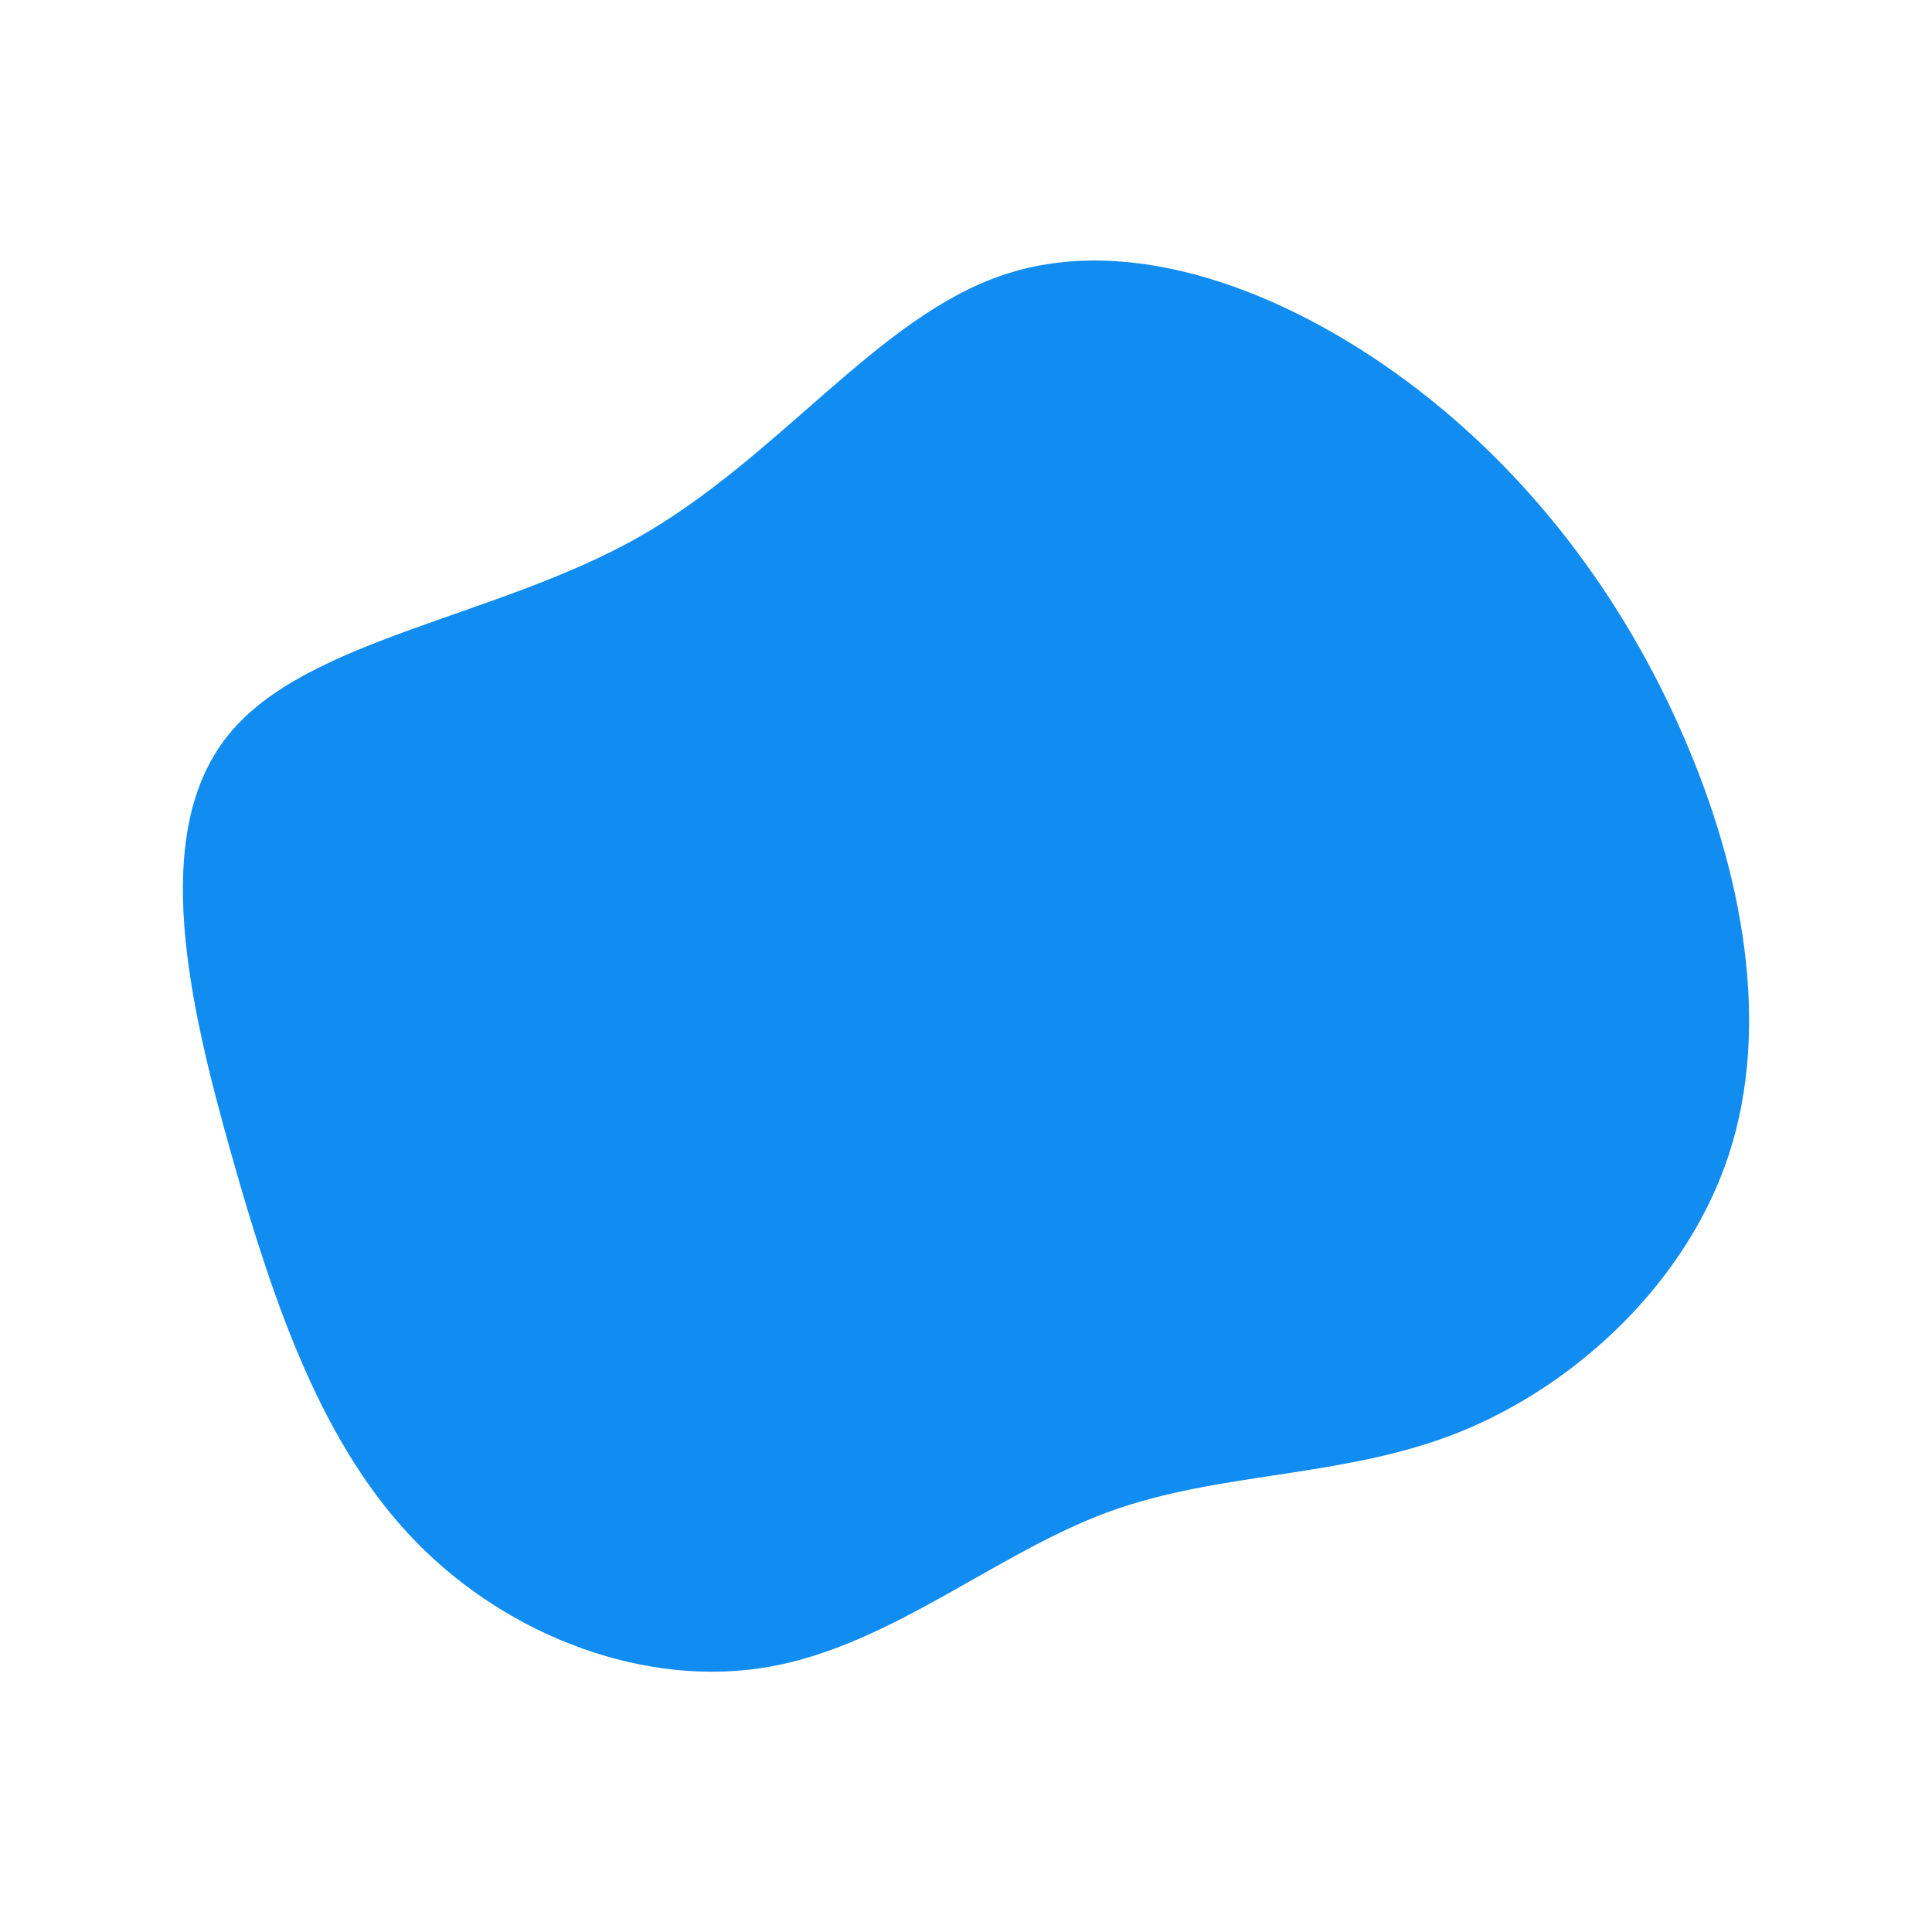 <?xml version="1.0" encoding="utf-8"?>
<!-- Generator: Adobe Illustrator 23.1.1, SVG Export Plug-In . SVG Version: 6.00 Build 0)  -->
<svg version="1.1" id="azure-radiance" xmlns="http://www.w3.org/2000/svg" xmlns:xlink="http://www.w3.org/1999/xlink" x="0px"
	 y="0px" viewBox="0 0 600 600" style="enable-background:new 0 0 600 600;" xml:space="preserve">
<style type="text/css">
	.st0{fill:#118CF0;stroke:#118CF0;stroke-width:5;stroke-linecap:round;stroke-miterlimit:10;}
</style>
<g transform="translate(300,300)">
	<path class="st0 animation" d="M135.7-179.4c37.7,28.1,66.4,66.5,84.8,109c18.5,42.5,26.8,89,14.1,128c-12.7,38.9-46.3,70.3-82.2,84.8
		c-35.9,14.4-74,11.9-109.3,24.9c-35.2,13-67.6,41.4-104.8,47.9c-37.1,6.5-78.9-9-107.3-38.1c-28.5-29.2-43.4-72-56.7-119.2
		c-13.4-47.3-25-98.9-1.5-128c23.4-29.2,82-35.7,126.4-60.7c44.4-25.1,74.7-68.6,113.3-81.5C51.1-225.2,97.9-207.5,135.7-179.4z"/>
</g>
</svg>
 
